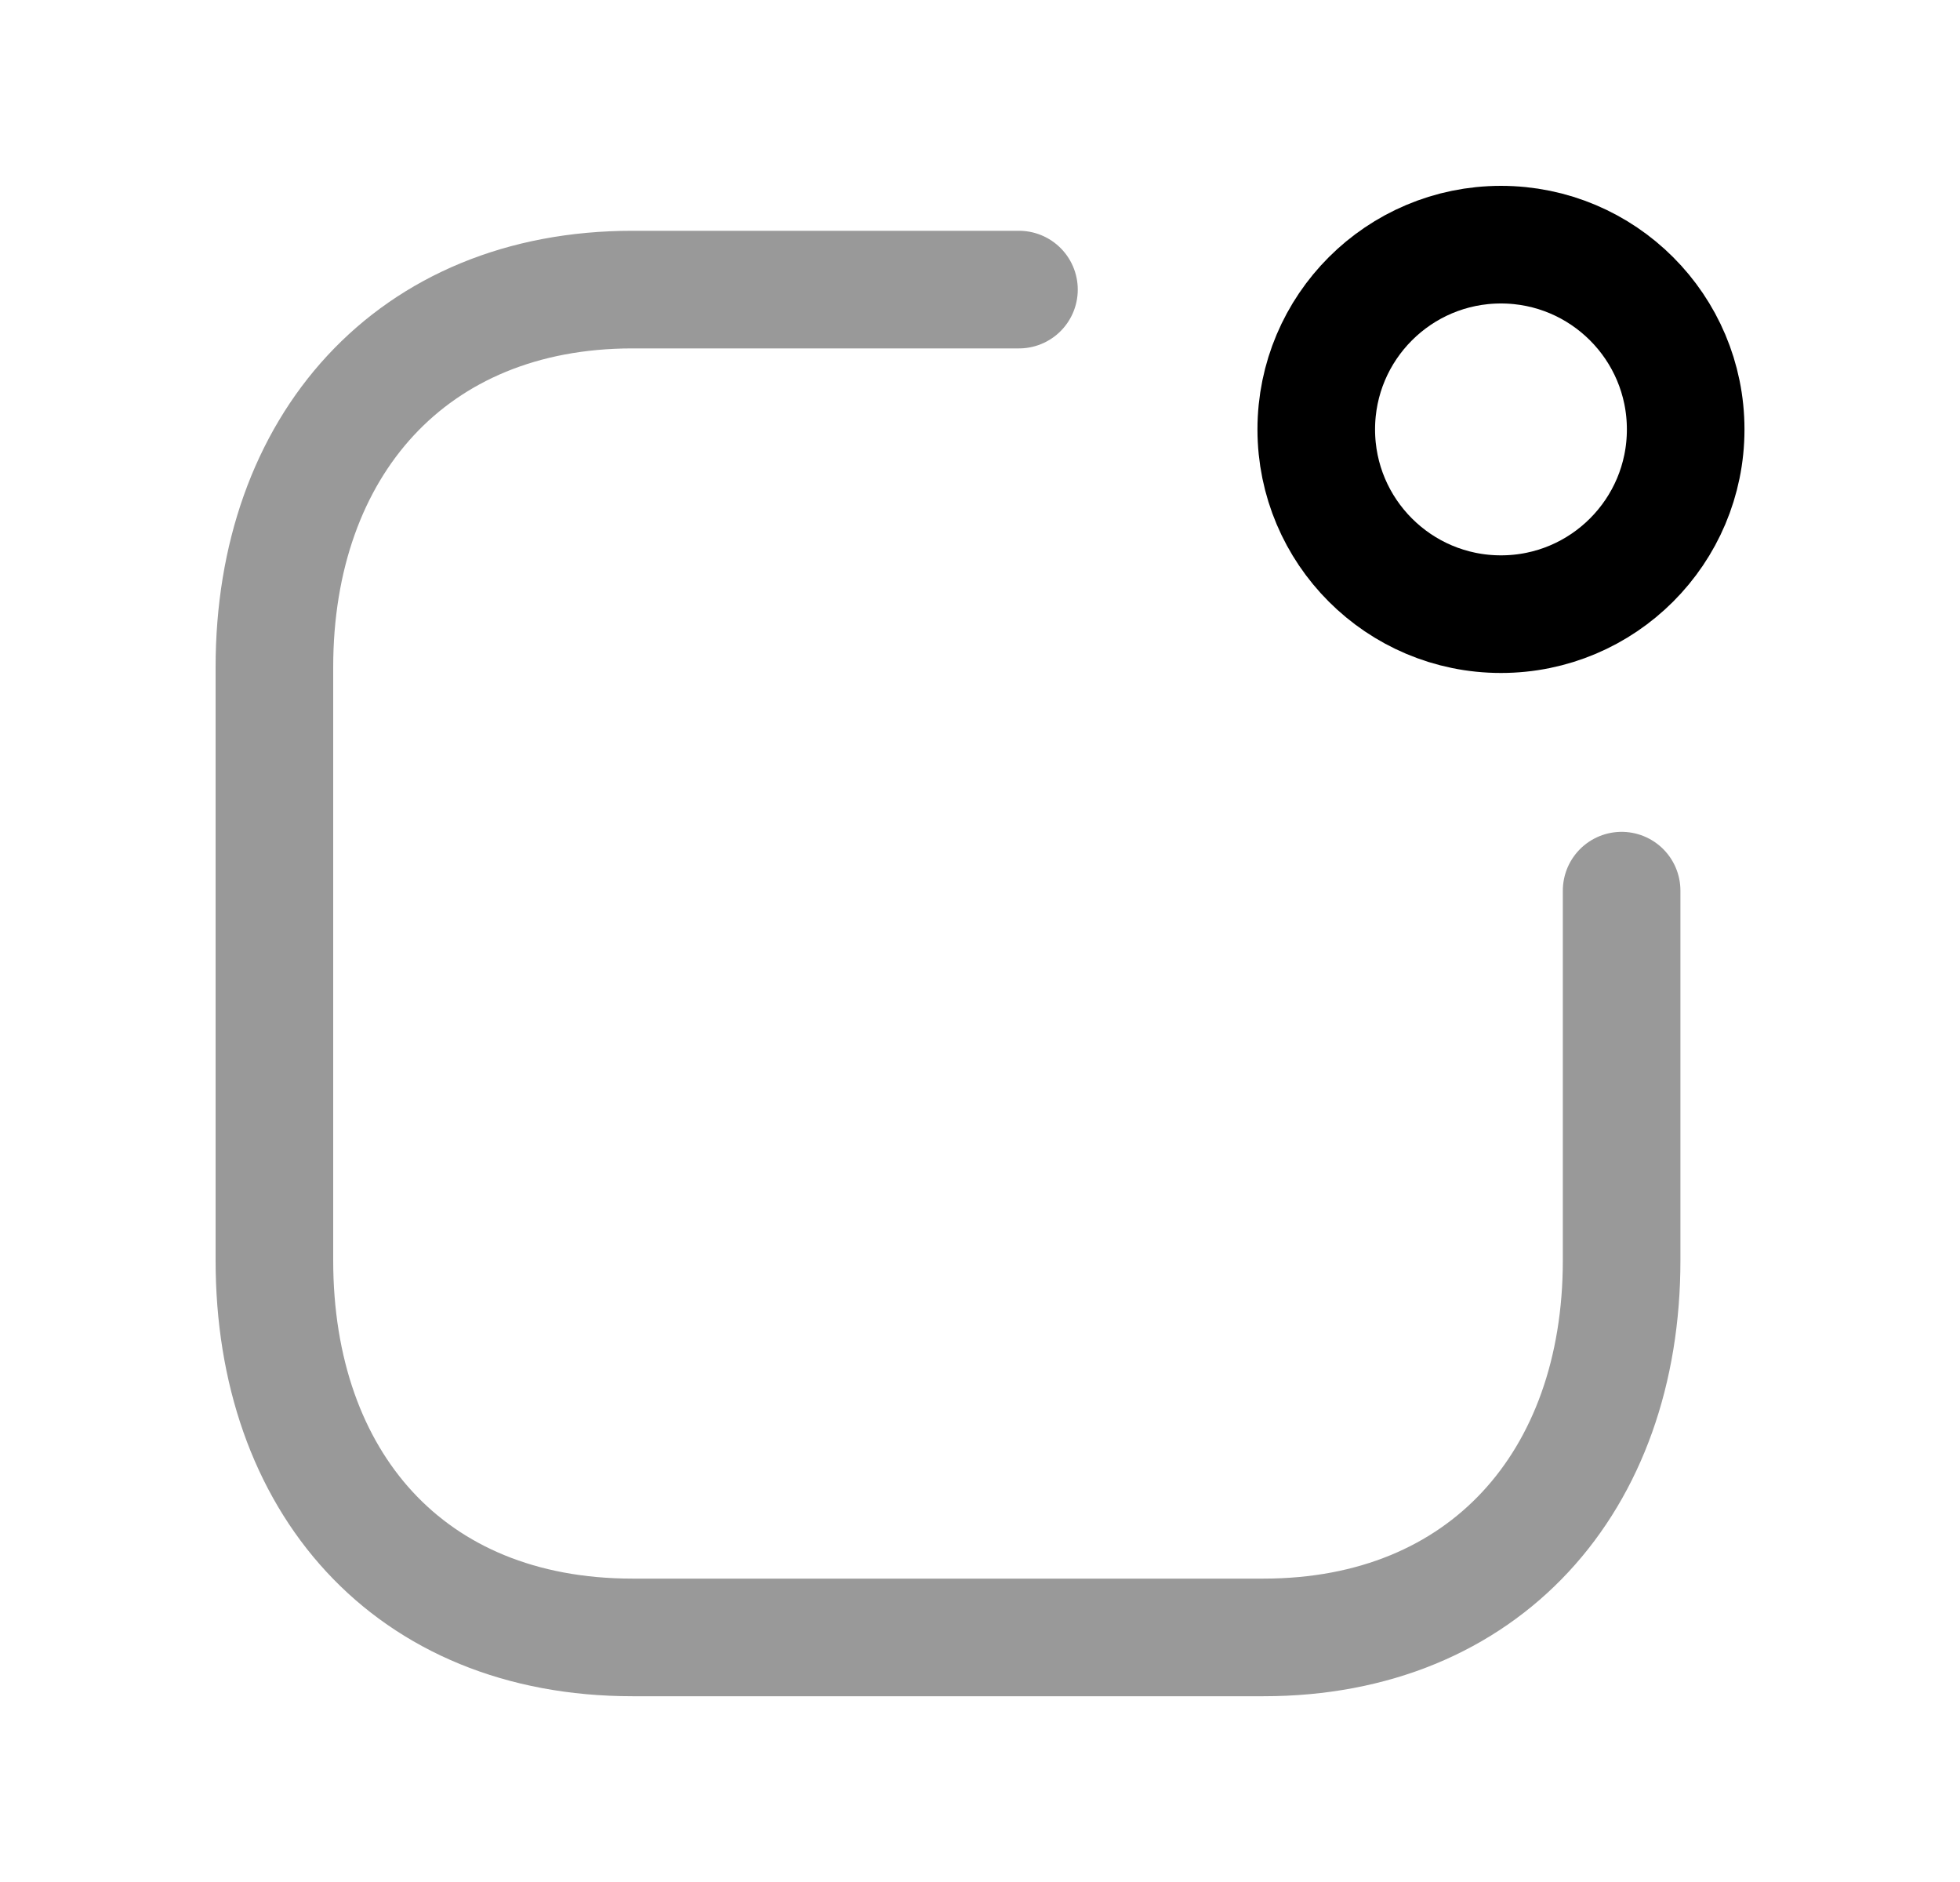 <svg width="25" height="24" viewBox="0 0 25 24" fill="none" xmlns="http://www.w3.org/2000/svg">
<path opacity="0.4" d="M12.997 3.693H8.067C5.248 3.693 3.5 5.69 3.5 8.508V16.074C3.5 18.893 5.214 20.881 8.067 20.881H16.117C18.936 20.881 20.684 18.893 20.684 16.074V11.358" stroke="black" stroke-width="1.5" stroke-linecap="round" stroke-linejoin="round"/>
<path fill-rule="evenodd" clip-rule="evenodd" d="M19.145 3.12C20.446 3.12 21.501 4.175 21.501 5.476C21.501 6.777 20.446 7.832 19.145 7.832C17.844 7.832 16.789 6.777 16.789 5.476C16.789 4.175 17.844 3.12 19.145 3.12Z" stroke="black" stroke-width="1.5" stroke-linecap="round" stroke-linejoin="round"/>
</svg>